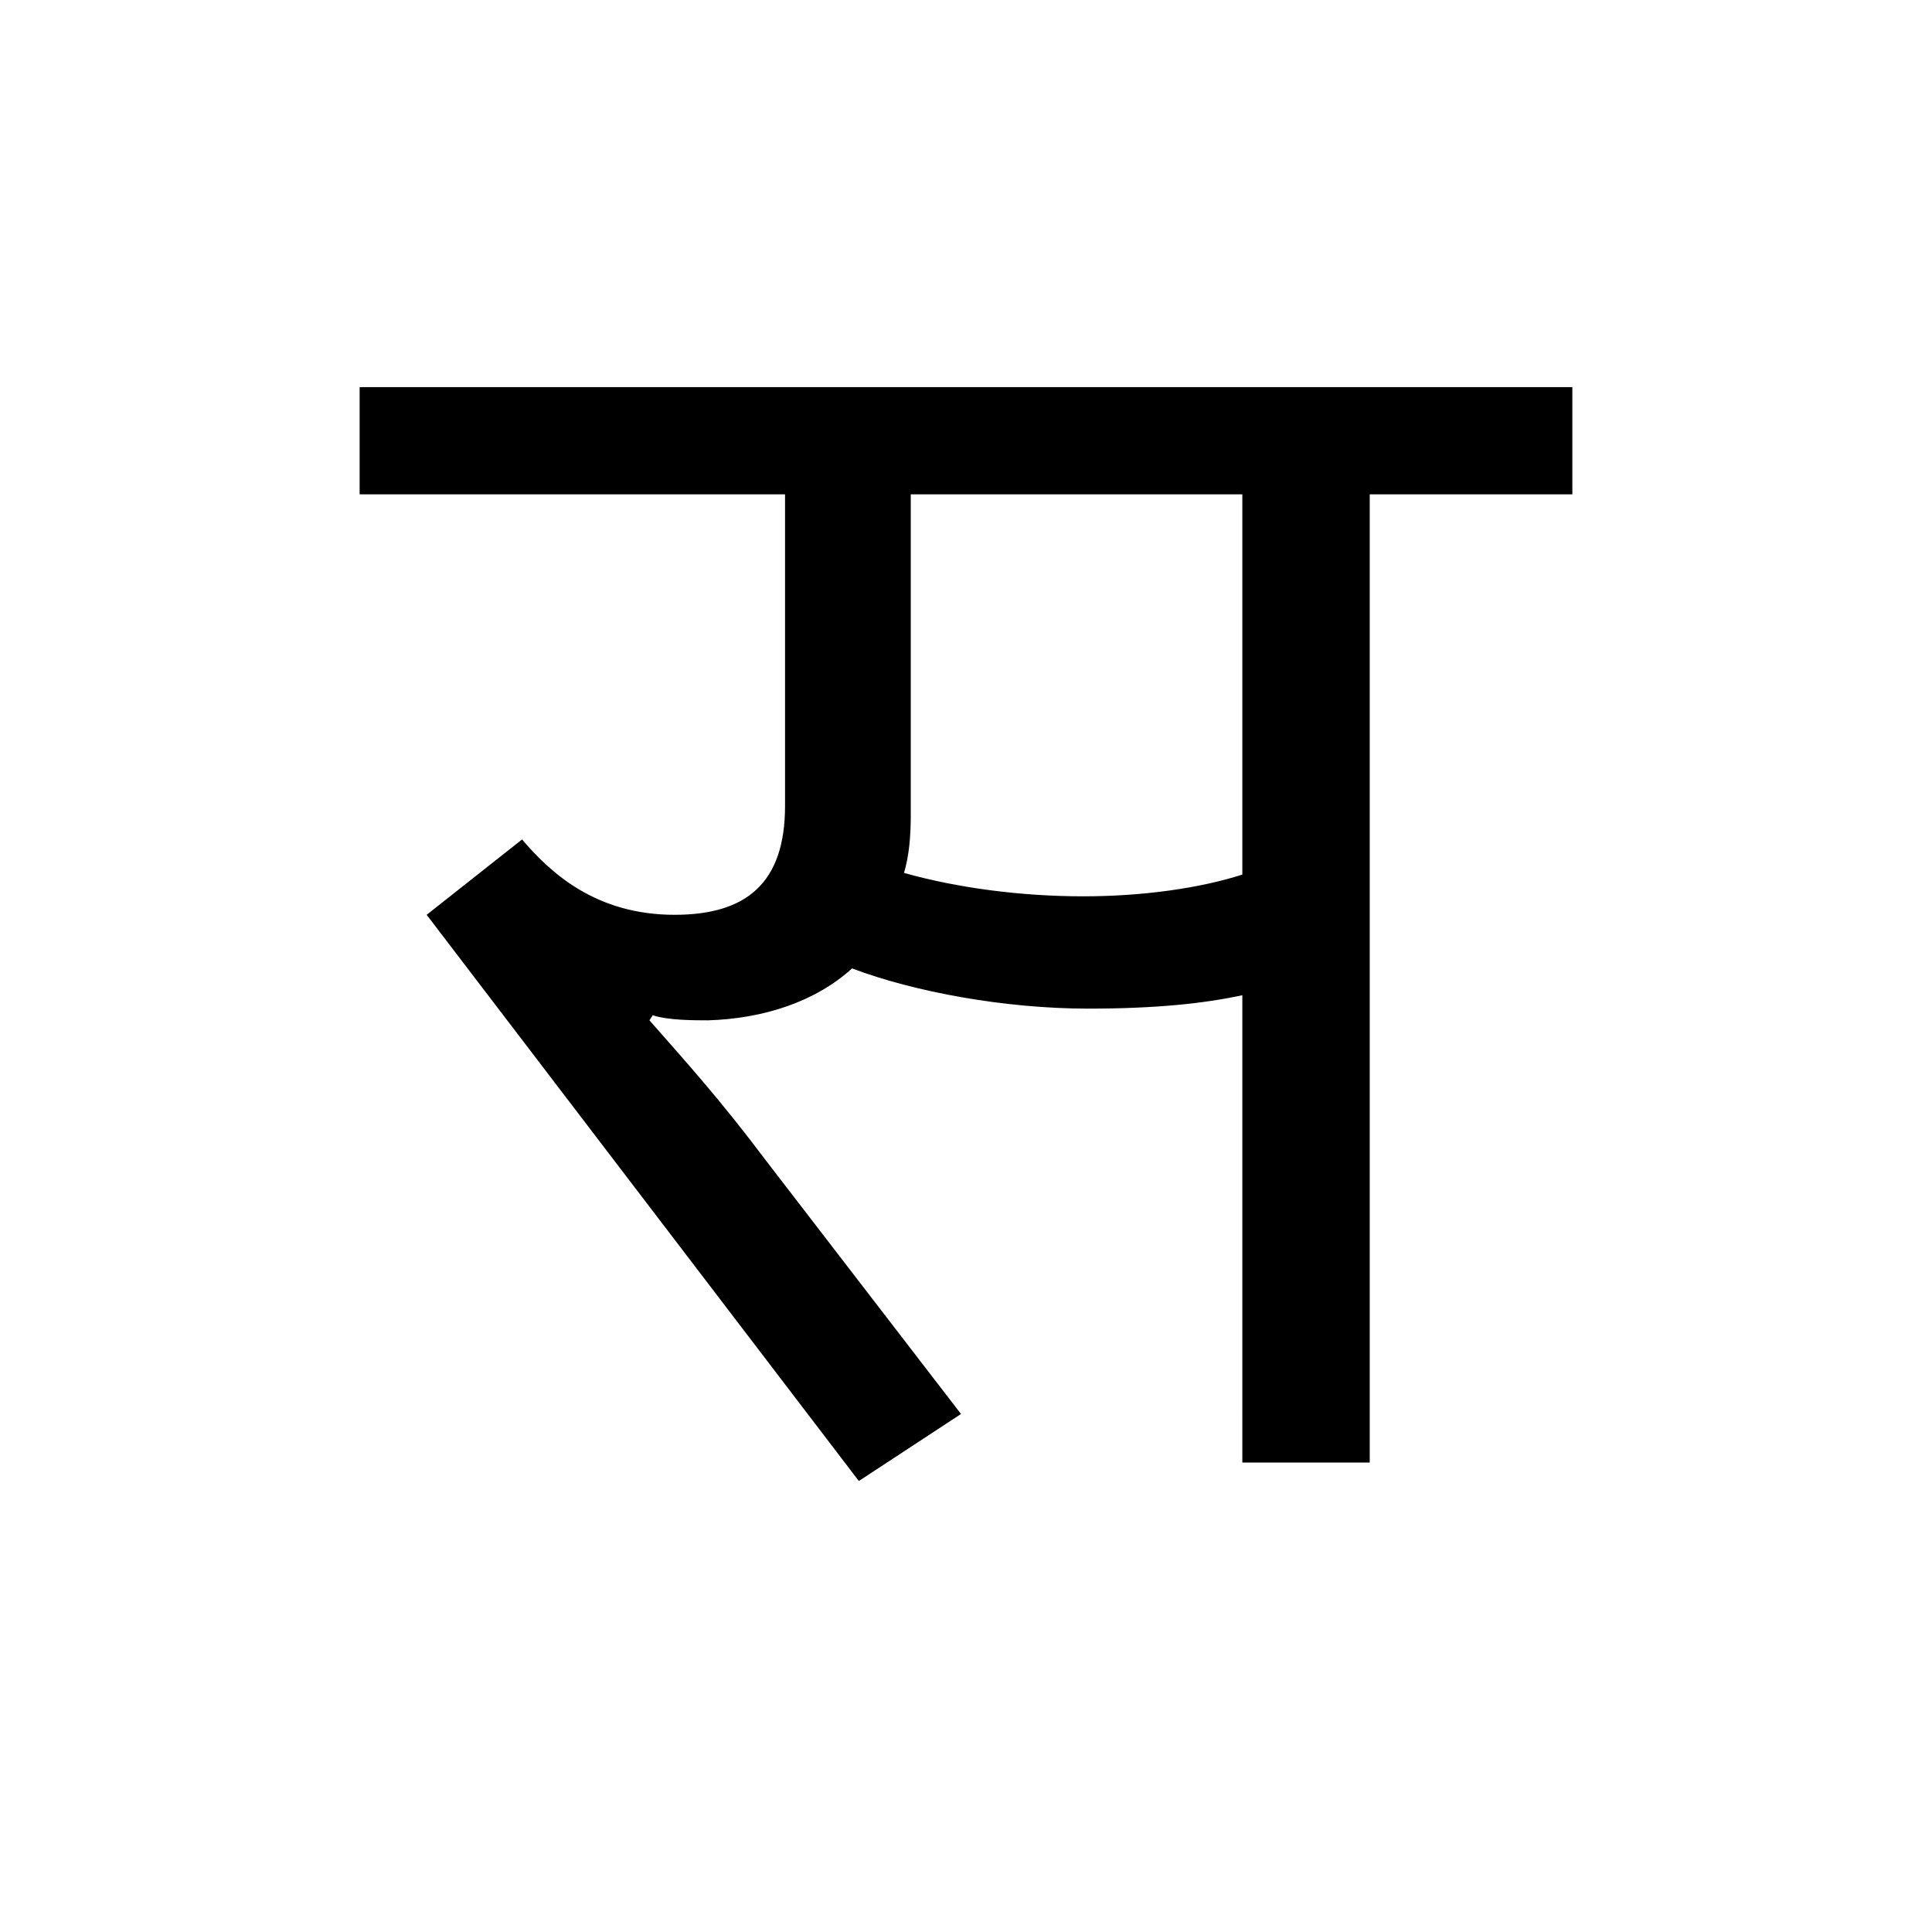 <?xml version='1.0' encoding='UTF-8'?>
<svg xmlns="http://www.w3.org/2000/svg" xmlns:xlink="http://www.w3.org/1999/xlink" width="250px" height="250px" viewBox="0 0 250 250" y="0px" x="0px" enable-background="new 0 0 250 250"><defs><symbol overflow="visible" id="c771caeca"><path d="M88.875-73.266c-8.031 0-16.266-1.078-23.203-3.03.656-2.173.875-4.766.875-7.376v-41.61h42.906v49.204c-5.406 1.734-12.781 2.812-20.578 2.812zM33.156-57.875c1.953.656 5.422.656 7.157.656 7.156-.218 13.874-2.39 18.64-6.718 8.016 3.03 19.734 5.203 30.563 5.203 8.671 0 14.953-.657 19.937-1.735V0h16.484v-125.281h26.22v-13.875H-4.767v13.875h55.047v40.312c0 9.969-4.984 14.094-14.297 14.094-10.187 0-16.047-5.422-19.734-9.75l-12.344 9.75L59.828 2.391l13.219-8.672-25.36-32.953C41.828-47.031 37.5-51.797 32.734-57.22zm0 0"/></symbol></defs><use xlink:href="#c771caeca" x="51.305" y="189.25"/></svg>